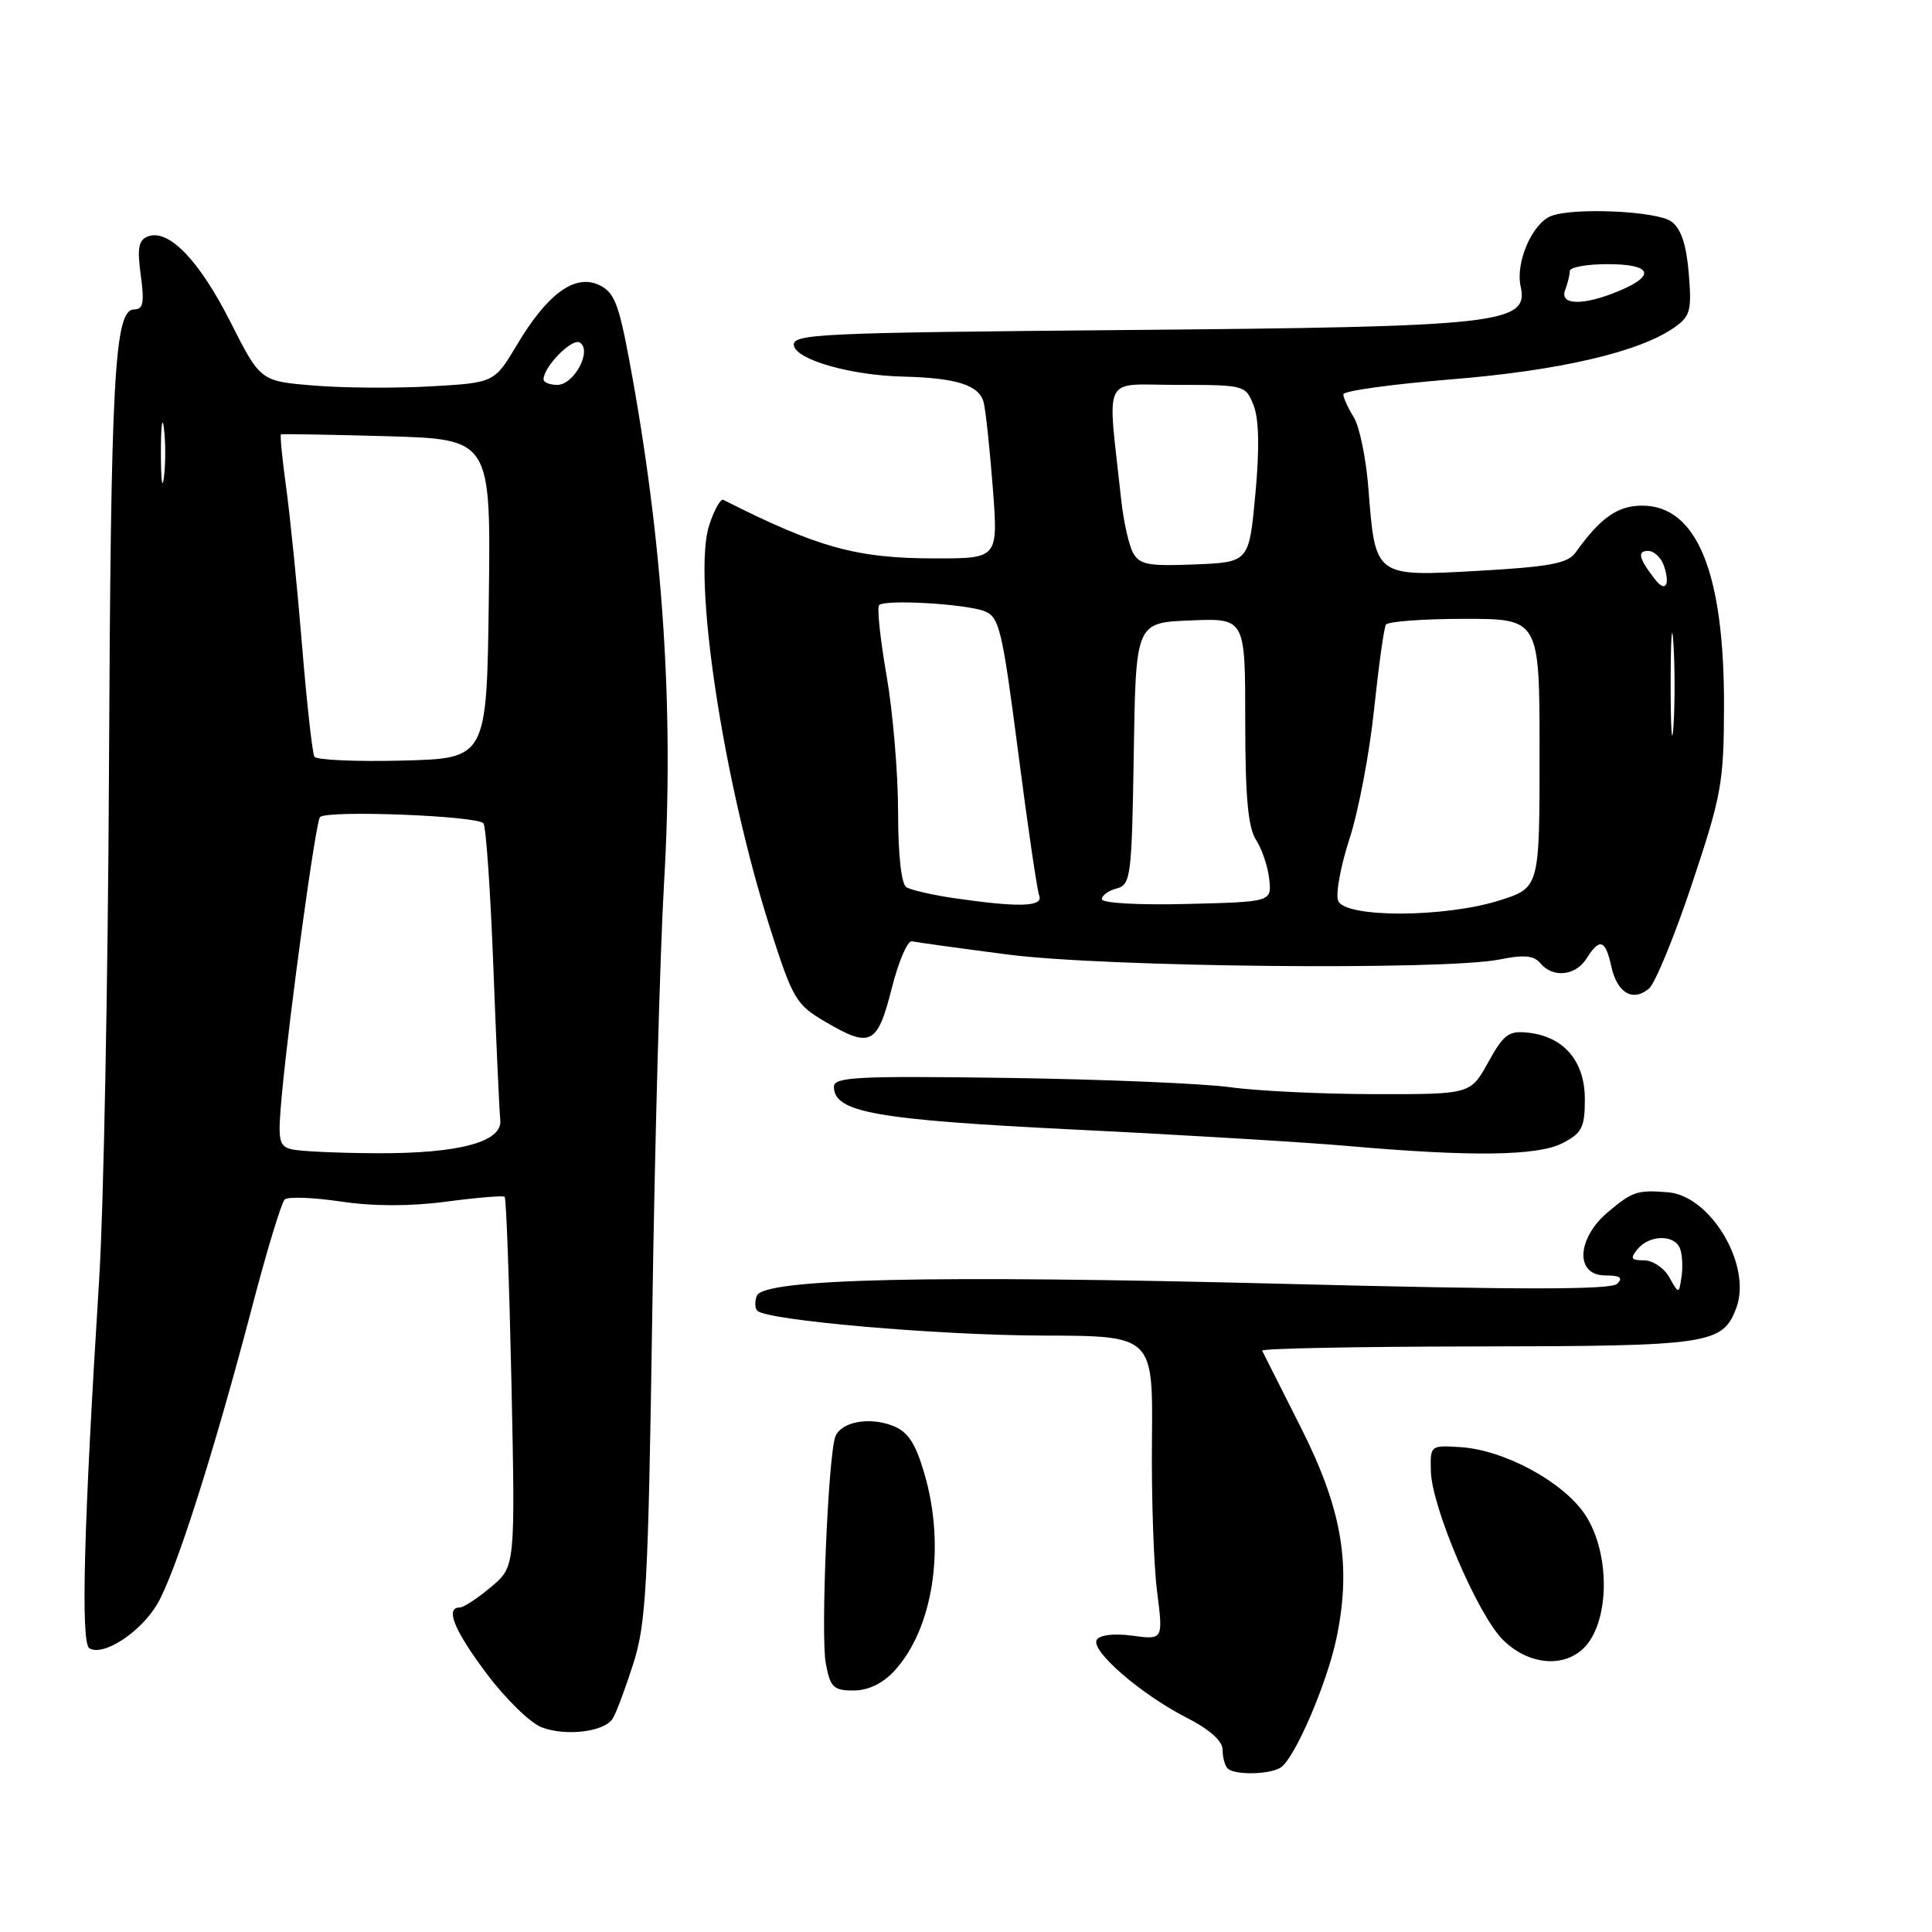<?xml version="1.0" encoding="UTF-8" standalone="no"?>
<!DOCTYPE svg PUBLIC "-//W3C//DTD SVG 1.1//EN" "http://www.w3.org/Graphics/SVG/1.1/DTD/svg11.dtd" >
<svg xmlns="http://www.w3.org/2000/svg" xmlns:xlink="http://www.w3.org/1999/xlink" version="1.1" viewBox="0 0 256 256">
 <g >
 <path fill="currentColor"
d=" M 169.69 234.21 C 171.55 233.03 175.84 223.07 177.10 217.02 C 179.10 207.39 177.84 199.97 172.35 189.11 C 169.68 183.83 167.38 179.26 167.24 178.97 C 167.10 178.68 179.92 178.43 195.74 178.41 C 226.56 178.37 228.24 178.12 230.06 173.34 C 232.19 167.73 226.70 158.43 221.00 157.98 C 216.96 157.66 216.31 157.87 213.08 160.59 C 208.90 164.10 208.68 169.00 212.70 169.00 C 214.67 169.00 215.10 169.30 214.29 170.11 C 213.49 170.91 201.62 170.92 170.34 170.12 C 123.35 168.92 101.16 169.42 100.28 171.70 C 99.99 172.46 100.02 173.35 100.35 173.68 C 101.63 174.96 124.28 176.93 138.14 176.97 C 152.77 177.00 152.77 177.00 152.64 190.75 C 152.56 198.31 152.87 207.38 153.32 210.89 C 154.13 217.28 154.13 217.28 150.07 216.74 C 147.64 216.41 145.73 216.63 145.33 217.28 C 144.46 218.69 151.18 224.52 157.25 227.61 C 160.28 229.16 162.00 230.69 162.00 231.85 C 162.00 232.85 162.30 233.97 162.67 234.33 C 163.57 235.23 168.21 235.15 169.69 234.21 Z  M 81.18 227.73 C 81.62 227.06 82.84 223.80 83.90 220.50 C 85.62 215.13 85.89 210.22 86.43 174.00 C 86.76 151.72 87.46 126.08 87.99 117.00 C 89.34 93.97 87.86 71.73 83.37 47.66 C 81.96 40.14 81.36 38.67 79.33 37.74 C 76.14 36.29 72.52 38.94 68.50 45.69 C 65.50 50.72 65.50 50.72 57.00 51.20 C 52.33 51.46 45.35 51.41 41.50 51.08 C 34.50 50.50 34.50 50.50 30.50 42.60 C 26.38 34.46 22.33 30.28 19.59 31.33 C 18.36 31.80 18.16 32.88 18.65 36.46 C 19.15 40.10 18.98 41.00 17.78 41.00 C 15.16 41.00 14.68 49.74 14.44 102.00 C 14.31 129.78 13.73 160.15 13.14 169.50 C 11.09 202.23 10.68 217.68 11.84 218.40 C 13.67 219.53 18.63 216.30 20.84 212.54 C 23.24 208.48 28.34 192.49 33.43 173.08 C 35.36 165.69 37.30 159.33 37.72 158.94 C 38.15 158.54 41.49 158.66 45.16 159.21 C 49.49 159.85 54.37 159.86 59.16 159.22 C 63.19 158.69 66.67 158.40 66.87 158.58 C 67.08 158.77 67.48 169.87 67.77 183.25 C 68.28 207.59 68.28 207.59 65.06 210.29 C 63.29 211.78 61.43 213.00 60.92 213.00 C 58.94 213.00 60.19 216.06 64.53 221.83 C 67.02 225.14 70.28 228.32 71.78 228.88 C 74.99 230.10 80.08 229.48 81.18 227.73 Z  M 118.48 221.43 C 123.69 215.81 125.34 204.87 122.45 195.14 C 121.26 191.12 120.28 189.68 118.24 188.90 C 115.11 187.71 111.44 188.42 110.69 190.35 C 109.74 192.83 108.73 216.73 109.42 220.40 C 110.01 223.58 110.44 224.00 113.09 224.00 C 115.03 224.00 116.94 223.09 118.48 221.43 Z  M 210.68 217.37 C 213.38 213.25 213.05 205.18 210.00 200.65 C 207.06 196.30 199.29 192.11 193.48 191.75 C 189.53 191.50 189.50 191.53 189.60 195.00 C 189.75 199.79 195.77 213.89 199.11 217.25 C 202.87 221.02 208.25 221.08 210.68 217.37 Z  M 207.05 151.47 C 209.62 150.14 210.00 149.40 210.00 145.65 C 210.00 140.62 207.25 137.38 202.53 136.84 C 199.92 136.54 199.26 137.03 197.20 140.75 C 194.85 145.00 194.85 145.00 182.18 144.98 C 175.20 144.97 166.57 144.56 163.00 144.06 C 159.43 143.57 146.15 143.01 133.50 142.83 C 113.67 142.55 110.50 142.70 110.50 143.99 C 110.50 147.40 115.96 148.37 142.50 149.68 C 156.80 150.38 173.00 151.36 178.50 151.84 C 194.92 153.29 203.75 153.18 207.05 151.47 Z  M 118.15 131.00 C 119.05 127.42 120.26 124.60 120.83 124.73 C 121.39 124.85 127.08 125.64 133.45 126.47 C 146.29 128.16 191.44 128.61 198.74 127.13 C 201.94 126.48 203.26 126.61 204.11 127.64 C 205.76 129.62 208.79 129.31 210.23 127.00 C 211.96 124.24 212.73 124.49 213.51 128.07 C 214.28 131.57 216.35 132.79 218.49 131.00 C 219.30 130.33 221.87 124.10 224.19 117.14 C 228.12 105.37 228.42 103.74 228.44 93.50 C 228.47 75.87 224.84 67.00 217.60 67.00 C 214.33 67.00 212.08 68.59 208.75 73.24 C 207.74 74.65 205.28 75.11 195.86 75.64 C 182.12 76.41 182.23 76.49 181.32 64.70 C 181.01 60.74 180.14 56.50 179.38 55.29 C 178.62 54.07 178.00 52.70 178.00 52.25 C 178.00 51.80 184.41 50.91 192.25 50.27 C 206.59 49.12 217.26 46.64 221.86 43.39 C 223.98 41.91 224.18 41.15 223.77 36.21 C 223.45 32.39 222.75 30.29 221.46 29.35 C 219.57 27.97 208.56 27.46 205.54 28.62 C 203.04 29.58 200.79 34.76 201.49 37.94 C 202.58 42.90 198.97 43.30 149.19 43.73 C 108.26 44.09 104.90 44.24 105.20 45.80 C 105.56 47.69 112.79 49.74 119.62 49.90 C 126.77 50.07 129.80 51.04 130.35 53.36 C 130.63 54.54 131.17 59.66 131.56 64.75 C 132.26 74.00 132.26 74.00 123.88 73.99 C 113.50 73.99 108.35 72.56 95.84 66.23 C 95.48 66.05 94.64 67.55 93.98 69.57 C 91.72 76.40 95.79 103.38 102.02 122.92 C 105.05 132.40 105.47 133.12 109.37 135.40 C 115.35 138.91 116.26 138.46 118.15 131.00 Z  M 221.19 169.25 C 220.50 168.01 218.99 167.00 217.84 167.00 C 216.10 167.00 215.96 166.75 217.00 165.50 C 218.58 163.60 221.89 163.56 222.61 165.43 C 222.91 166.21 223.00 167.90 222.81 169.18 C 222.46 171.50 222.46 171.50 221.19 169.25 Z  M 38.61 152.28 C 36.92 151.85 36.79 151.12 37.34 145.15 C 38.34 134.37 41.84 108.82 42.40 108.27 C 43.35 107.31 63.44 108.10 64.07 109.11 C 64.41 109.66 65.00 118.30 65.38 128.31 C 65.76 138.31 66.17 147.35 66.29 148.39 C 66.62 151.30 60.89 152.85 50.00 152.81 C 44.77 152.79 39.65 152.55 38.61 152.28 Z  M 41.66 100.27 C 41.39 99.83 40.65 93.17 40.02 85.48 C 39.39 77.79 38.44 68.40 37.92 64.60 C 37.39 60.81 37.09 57.64 37.23 57.56 C 37.38 57.48 43.70 57.59 51.27 57.80 C 65.04 58.20 65.04 58.20 64.77 79.35 C 64.50 100.50 64.50 100.50 53.33 100.78 C 47.18 100.94 41.94 100.70 41.66 100.27 Z  M 21.32 60.00 C 21.32 56.42 21.50 54.96 21.72 56.75 C 21.95 58.54 21.95 61.46 21.72 63.25 C 21.50 65.04 21.32 63.58 21.32 60.00 Z  M 72.02 50.25 C 72.07 48.54 75.81 44.76 76.83 45.39 C 78.50 46.43 76.07 51.00 73.84 51.00 C 72.83 51.00 72.01 50.66 72.02 50.25 Z  M 177.31 119.35 C 176.96 118.45 177.64 114.74 178.83 111.10 C 180.01 107.47 181.47 99.78 182.07 94.02 C 182.68 88.25 183.38 83.19 183.64 82.77 C 183.90 82.35 188.59 82.00 194.06 82.00 C 204.00 82.00 204.00 82.00 204.00 99.82 C 204.00 117.63 204.00 117.63 198.66 119.32 C 191.38 121.61 178.18 121.64 177.31 119.35 Z  M 126.35 119.00 C 123.52 118.58 120.71 117.94 120.10 117.56 C 119.43 117.15 119.00 113.27 119.00 107.57 C 119.00 102.45 118.31 94.32 117.47 89.49 C 116.63 84.67 116.19 80.48 116.49 80.18 C 117.27 79.40 127.89 80.01 130.44 80.98 C 132.41 81.73 132.80 83.37 134.90 99.57 C 136.16 109.34 137.42 117.94 137.70 118.67 C 138.28 120.17 134.99 120.26 126.35 119.00 Z  M 146.00 119.15 C 146.00 118.65 146.89 118.00 147.98 117.72 C 149.83 117.23 149.97 116.17 150.23 99.85 C 150.50 82.50 150.50 82.50 157.75 82.21 C 165.00 81.91 165.00 81.91 165.00 95.49 C 165.00 105.59 165.37 109.64 166.43 111.29 C 167.22 112.50 168.01 114.85 168.18 116.50 C 168.50 119.50 168.50 119.50 157.25 119.78 C 150.90 119.94 146.00 119.67 146.00 119.15 Z  M 221.37 90.50 C 221.38 84.45 221.54 82.10 221.74 85.29 C 221.94 88.47 221.94 93.42 221.74 96.29 C 221.53 99.15 221.37 96.55 221.37 90.50 Z  M 219.30 76.77 C 217.15 74.00 216.91 73.00 218.37 73.00 C 219.19 73.00 220.16 73.93 220.52 75.08 C 221.32 77.59 220.65 78.52 219.30 76.77 Z  M 150.12 73.22 C 149.57 72.19 148.86 69.02 148.56 66.17 C 146.73 49.22 145.86 51.00 155.99 51.00 C 164.95 51.00 165.06 51.03 166.12 53.75 C 166.83 55.58 166.90 59.52 166.34 65.50 C 165.50 74.50 165.50 74.50 158.31 74.79 C 152.13 75.04 150.98 74.82 150.12 73.22 Z  M 207.39 38.42 C 207.73 37.55 208.00 36.42 208.00 35.92 C 208.00 35.41 210.25 35.00 213.00 35.00 C 218.85 35.00 219.49 36.48 214.53 38.55 C 209.80 40.53 206.61 40.47 207.39 38.42 Z "/>
</g>
</svg>